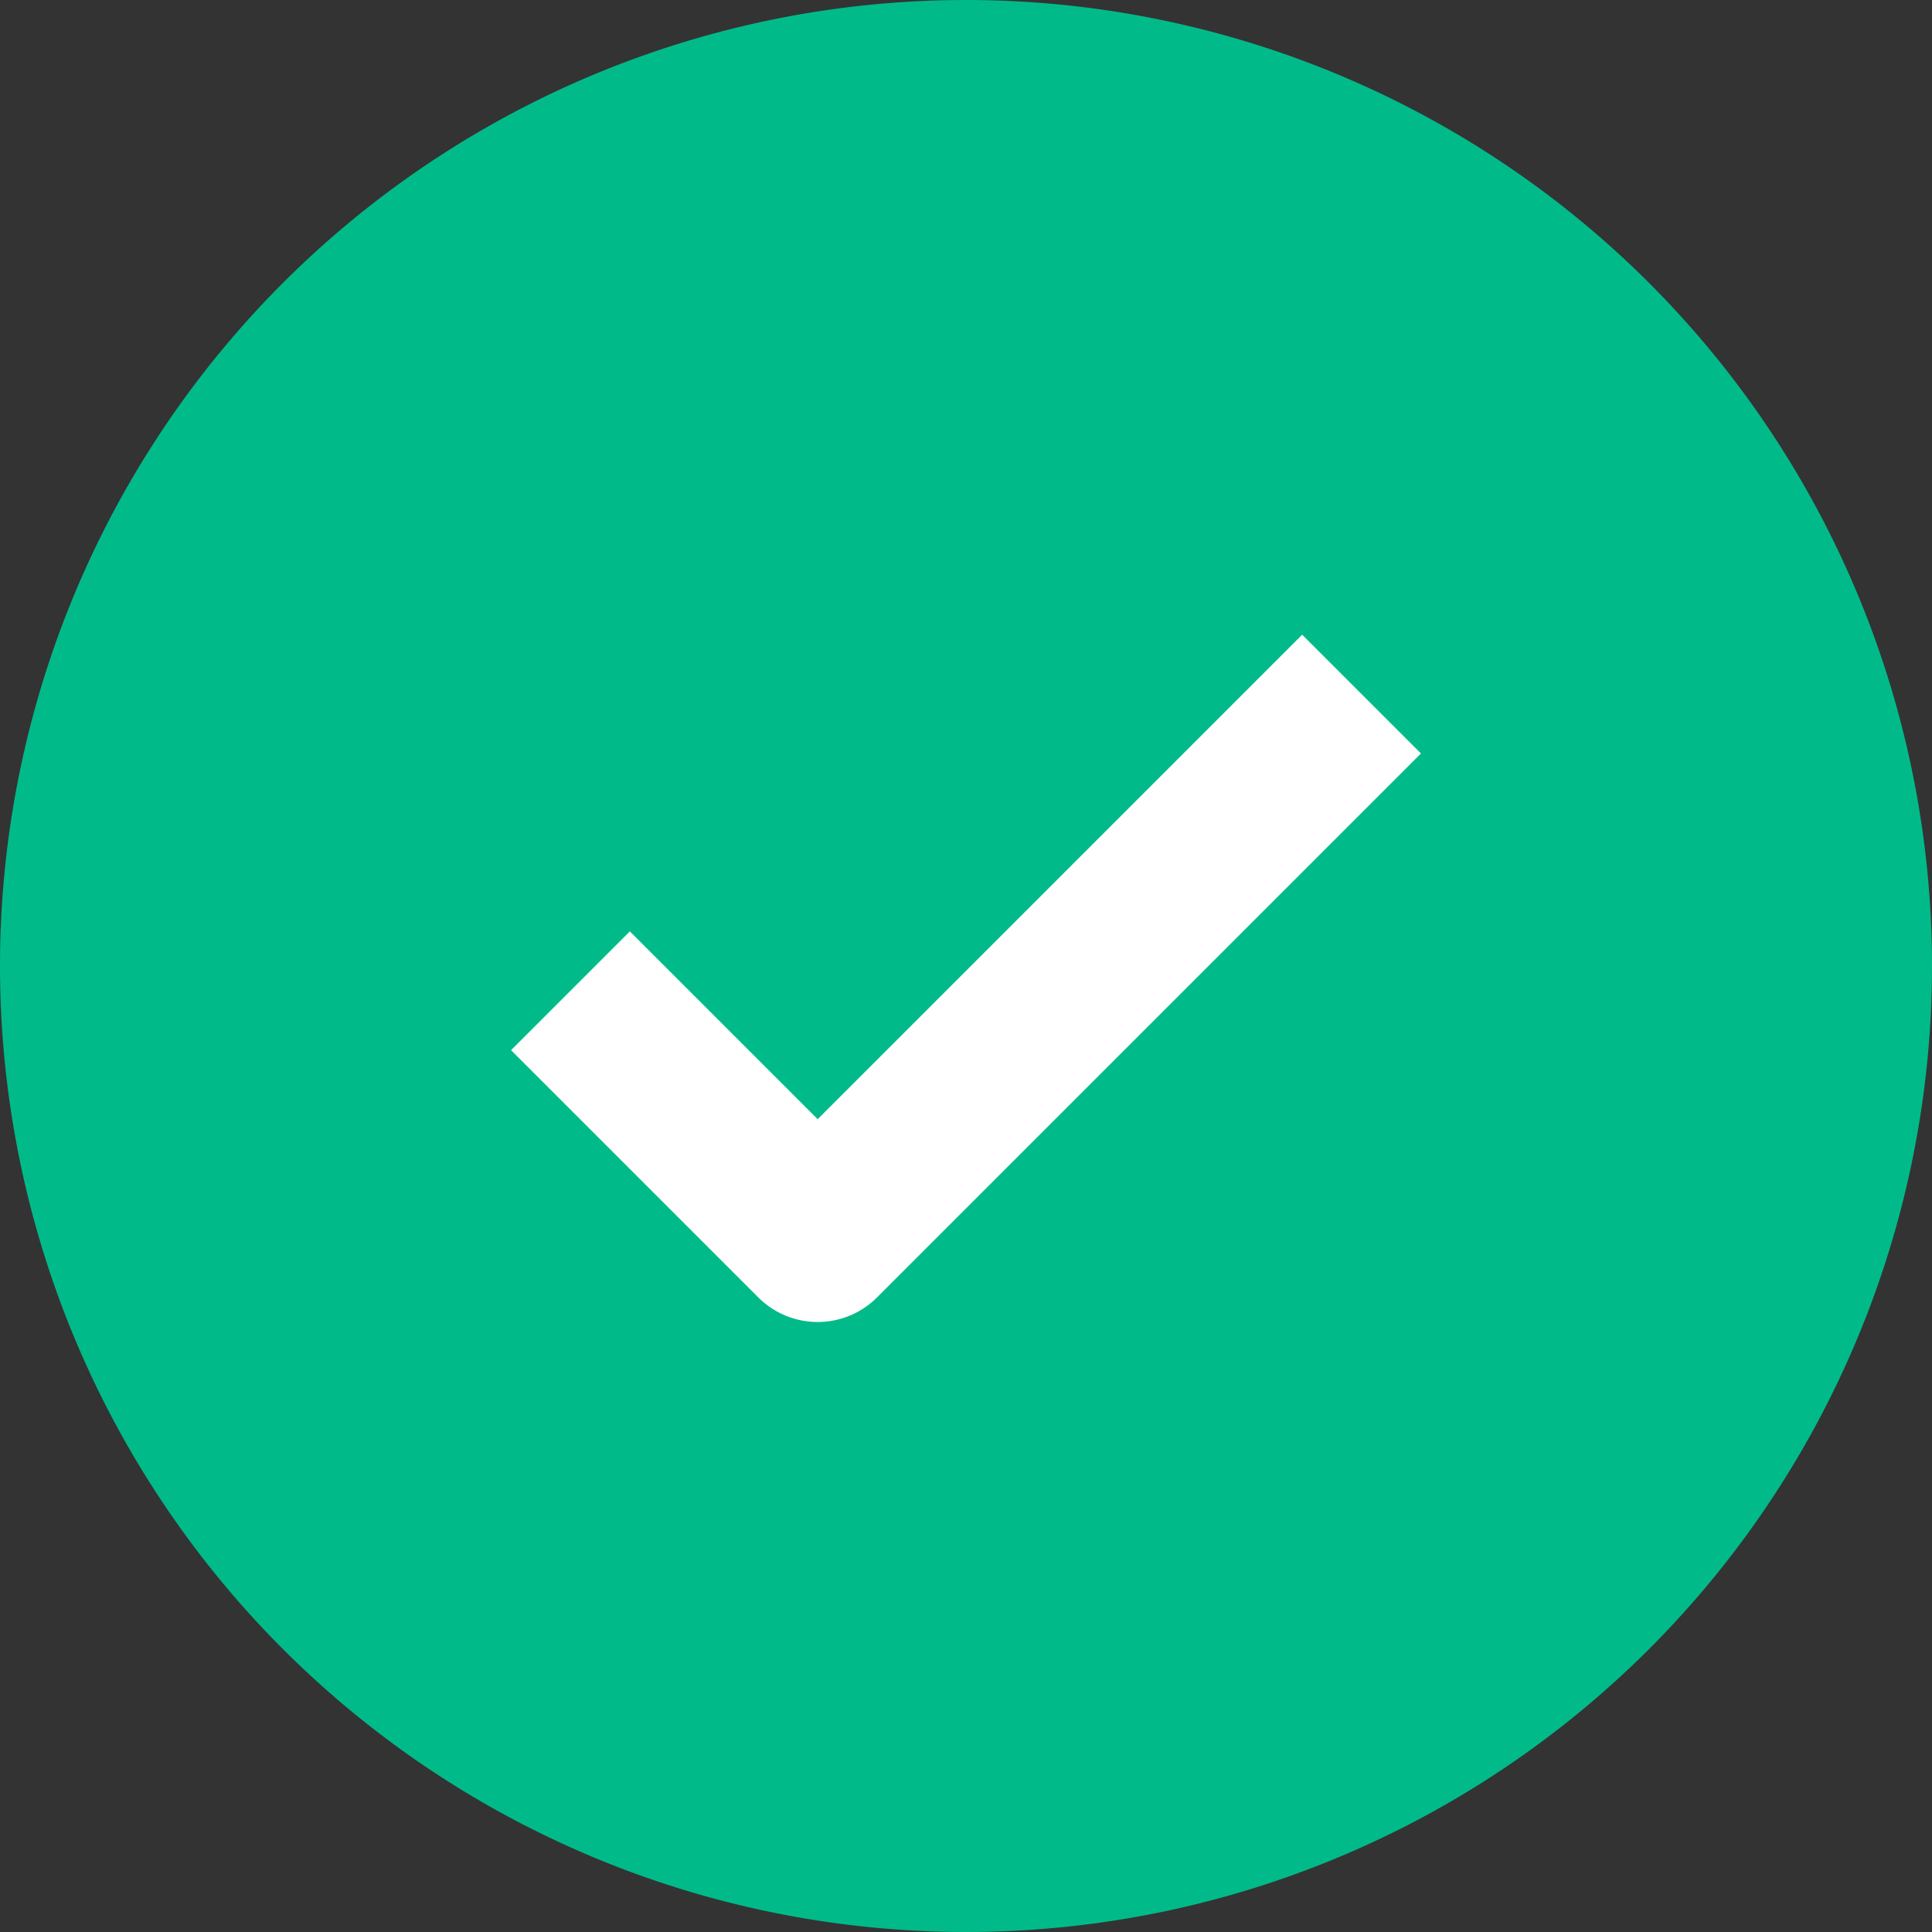 <svg xmlns="http://www.w3.org/2000/svg" width="23" height="23" viewBox="0 0 23 23">
  <rect x="0" y="0" width="23" height="23" fill="#333333" stroke="none"/>
  <g id="Group_21671" data-name="Group 21671" transform="translate(-917 -641)">
    <path id="Path_12993" data-name="Path 12993" d="M11.5,0A11.5,11.5,0,1,1,0,11.5,11.5,11.5,0,0,1,11.5,0Z" transform="translate(917 641)" fill="#00bb89"/>
    <path id="Icon_feather-check" data-name="Icon feather-check" d="M15.418,9,8.943,15.475,6,12.532" transform="translate(917.791 640.263)" fill="none" stroke="#fff" stroke-linejoin="round" stroke-width="2"/>
  </g>
</svg>
